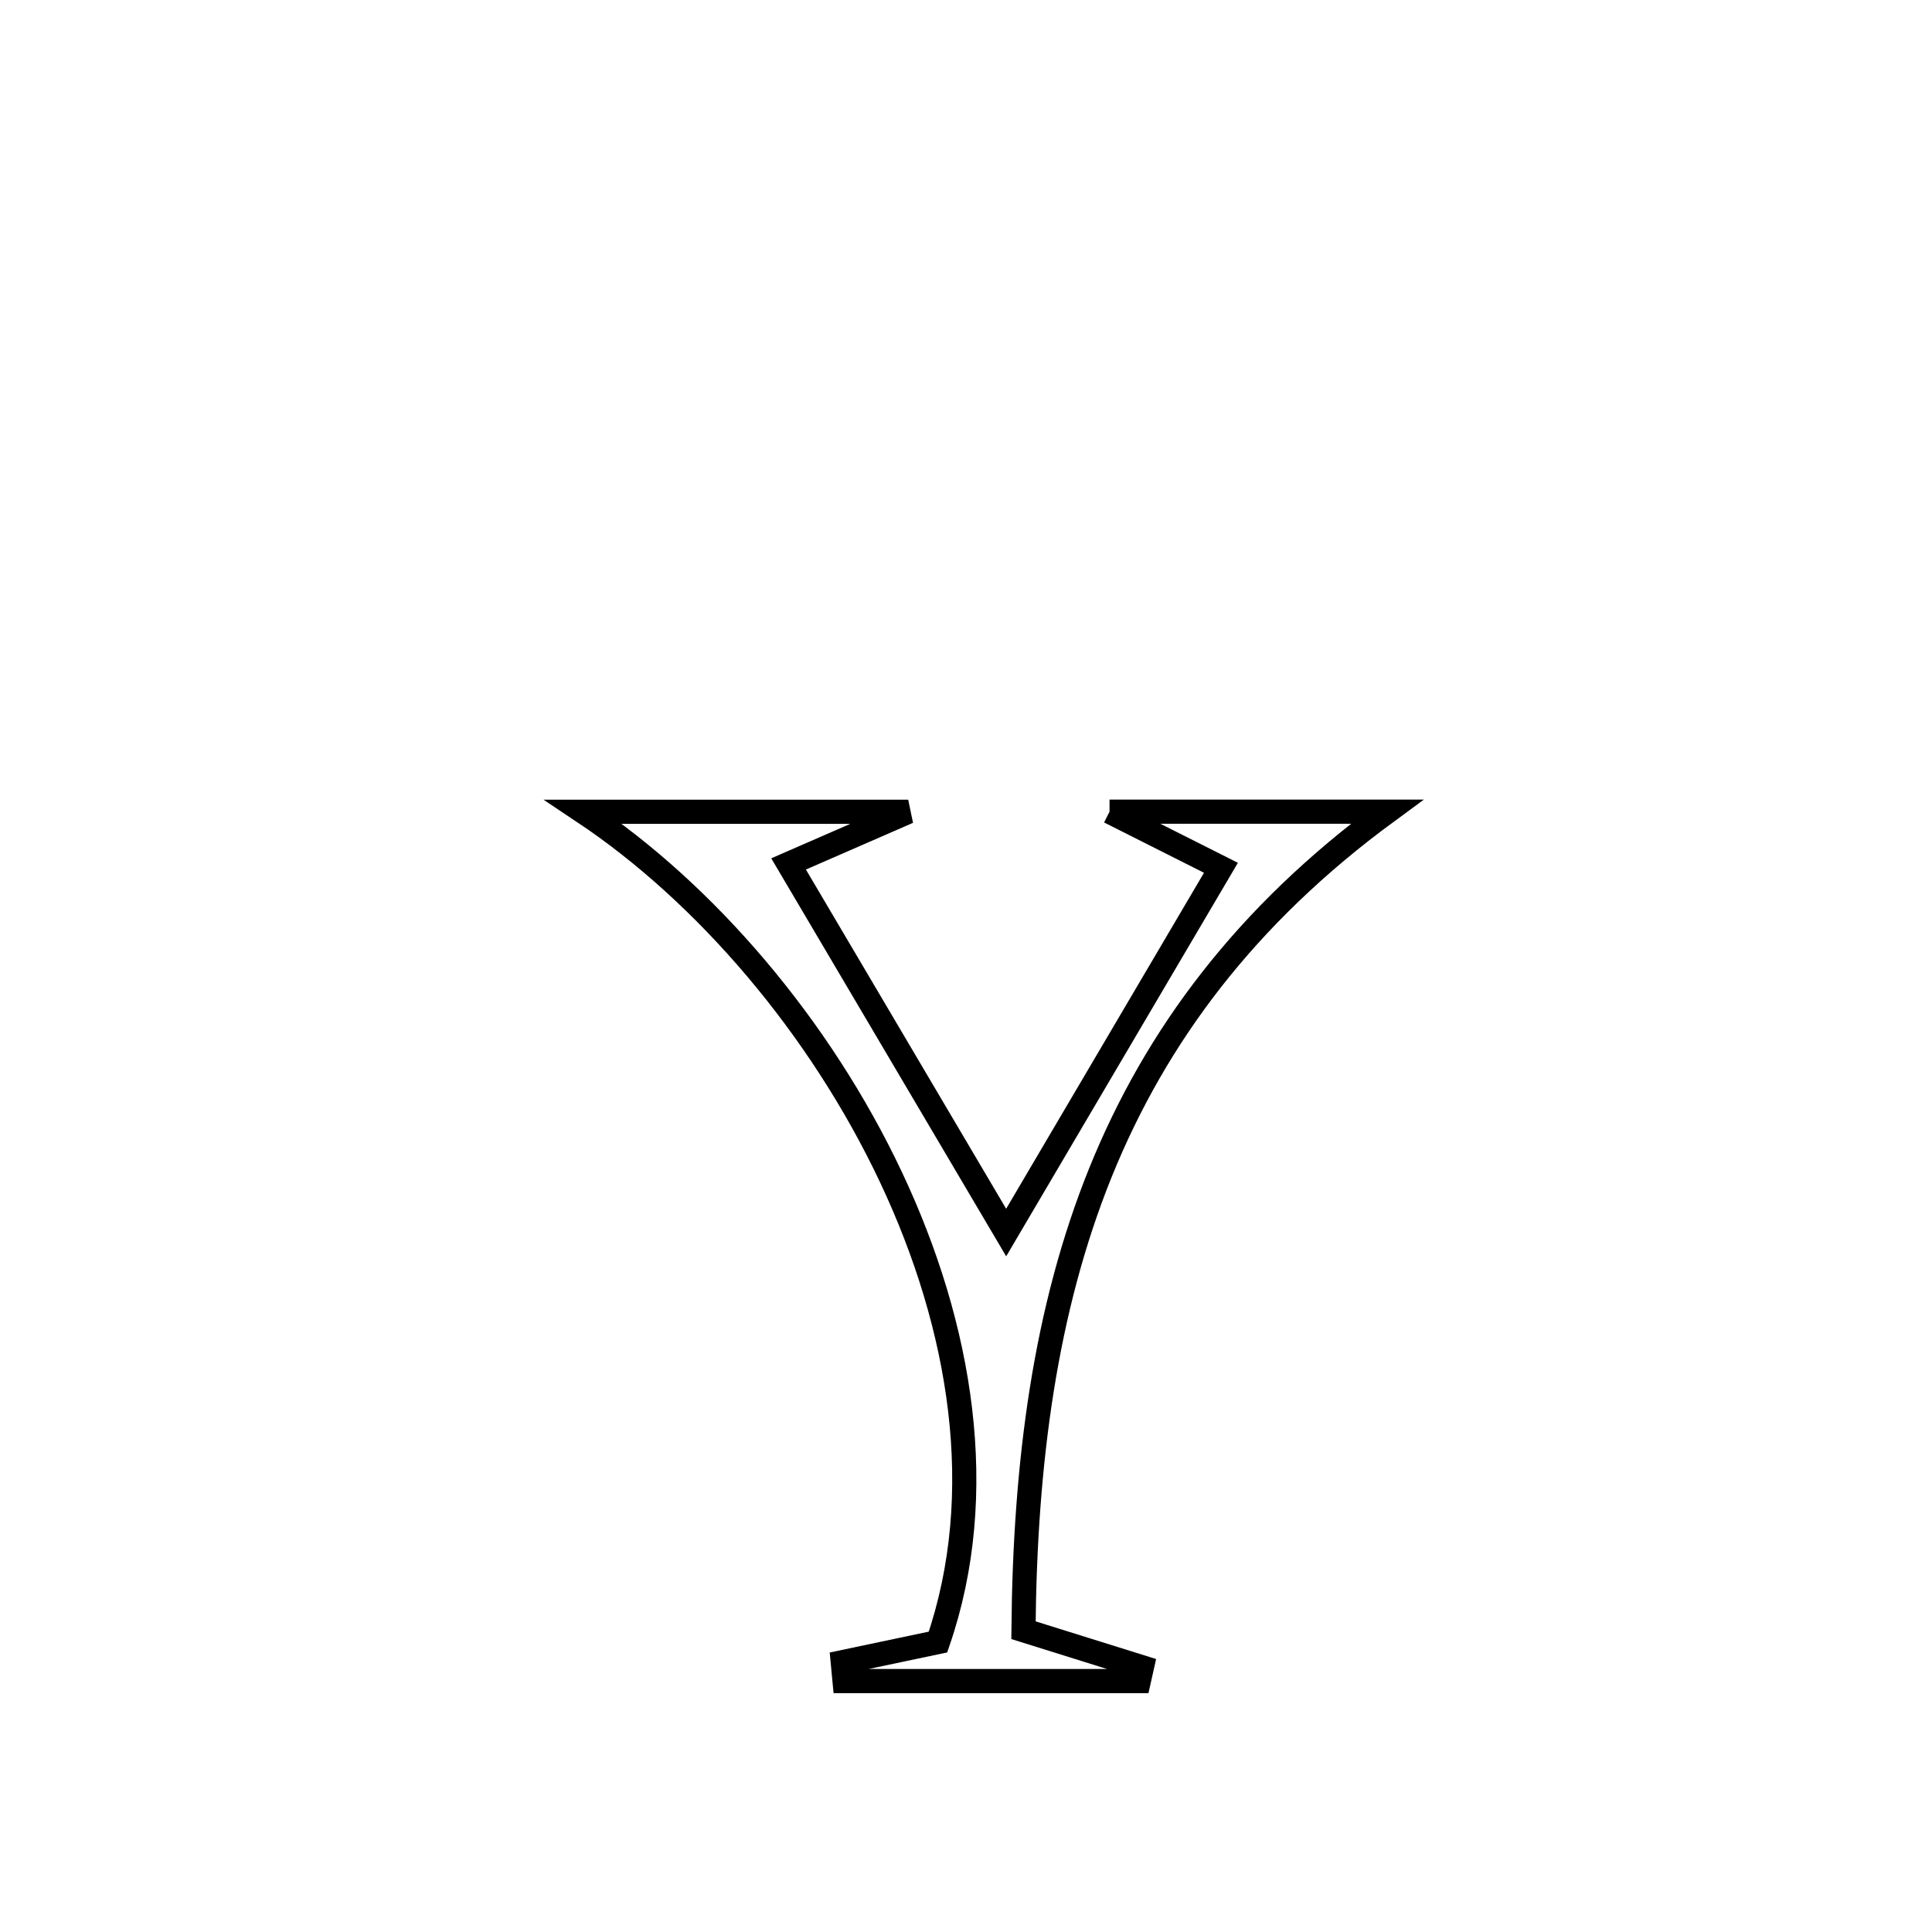 <svg xmlns="http://www.w3.org/2000/svg" viewBox="0.0 0.0 24.0 24.0" height="200px" width="200px"><path fill="none" stroke="black" stroke-width=".3" stroke-opacity="1.0"  filling="0" d="M13.783 10.083 L13.783 10.083 C14.932 10.083 16.081 10.083 17.23 10.083 L17.23 10.083 C15.477 11.37 14.357 12.868 13.67 14.566 C12.984 16.265 12.732 18.163 12.714 20.251 L12.714 20.251 C13.204 20.404 13.695 20.558 14.185 20.711 L14.185 20.711 C14.172 20.769 14.16 20.826 14.147 20.883 L14.147 20.883 C12.929 20.883 11.711 20.883 10.492 20.883 L10.492 20.883 C10.485 20.804 10.478 20.725 10.47 20.647 L10.47 20.647 C10.864 20.564 11.258 20.481 11.652 20.398 L11.652 20.398 C12.287 18.554 11.946 16.483 11.066 14.619 C10.186 12.755 8.767 11.098 7.247 10.084 L7.247 10.084 C8.592 10.084 9.937 10.084 11.282 10.084 L11.282 10.084 C10.787 10.3 10.291 10.516 9.796 10.732 L9.796 10.732 C10.697 12.258 11.598 13.785 12.499 15.311 L12.499 15.311 C13.388 13.801 14.277 12.291 15.167 10.78 L15.167 10.78 C14.706 10.548 14.244 10.316 13.783 10.083 L13.783 10.083"></path></svg>